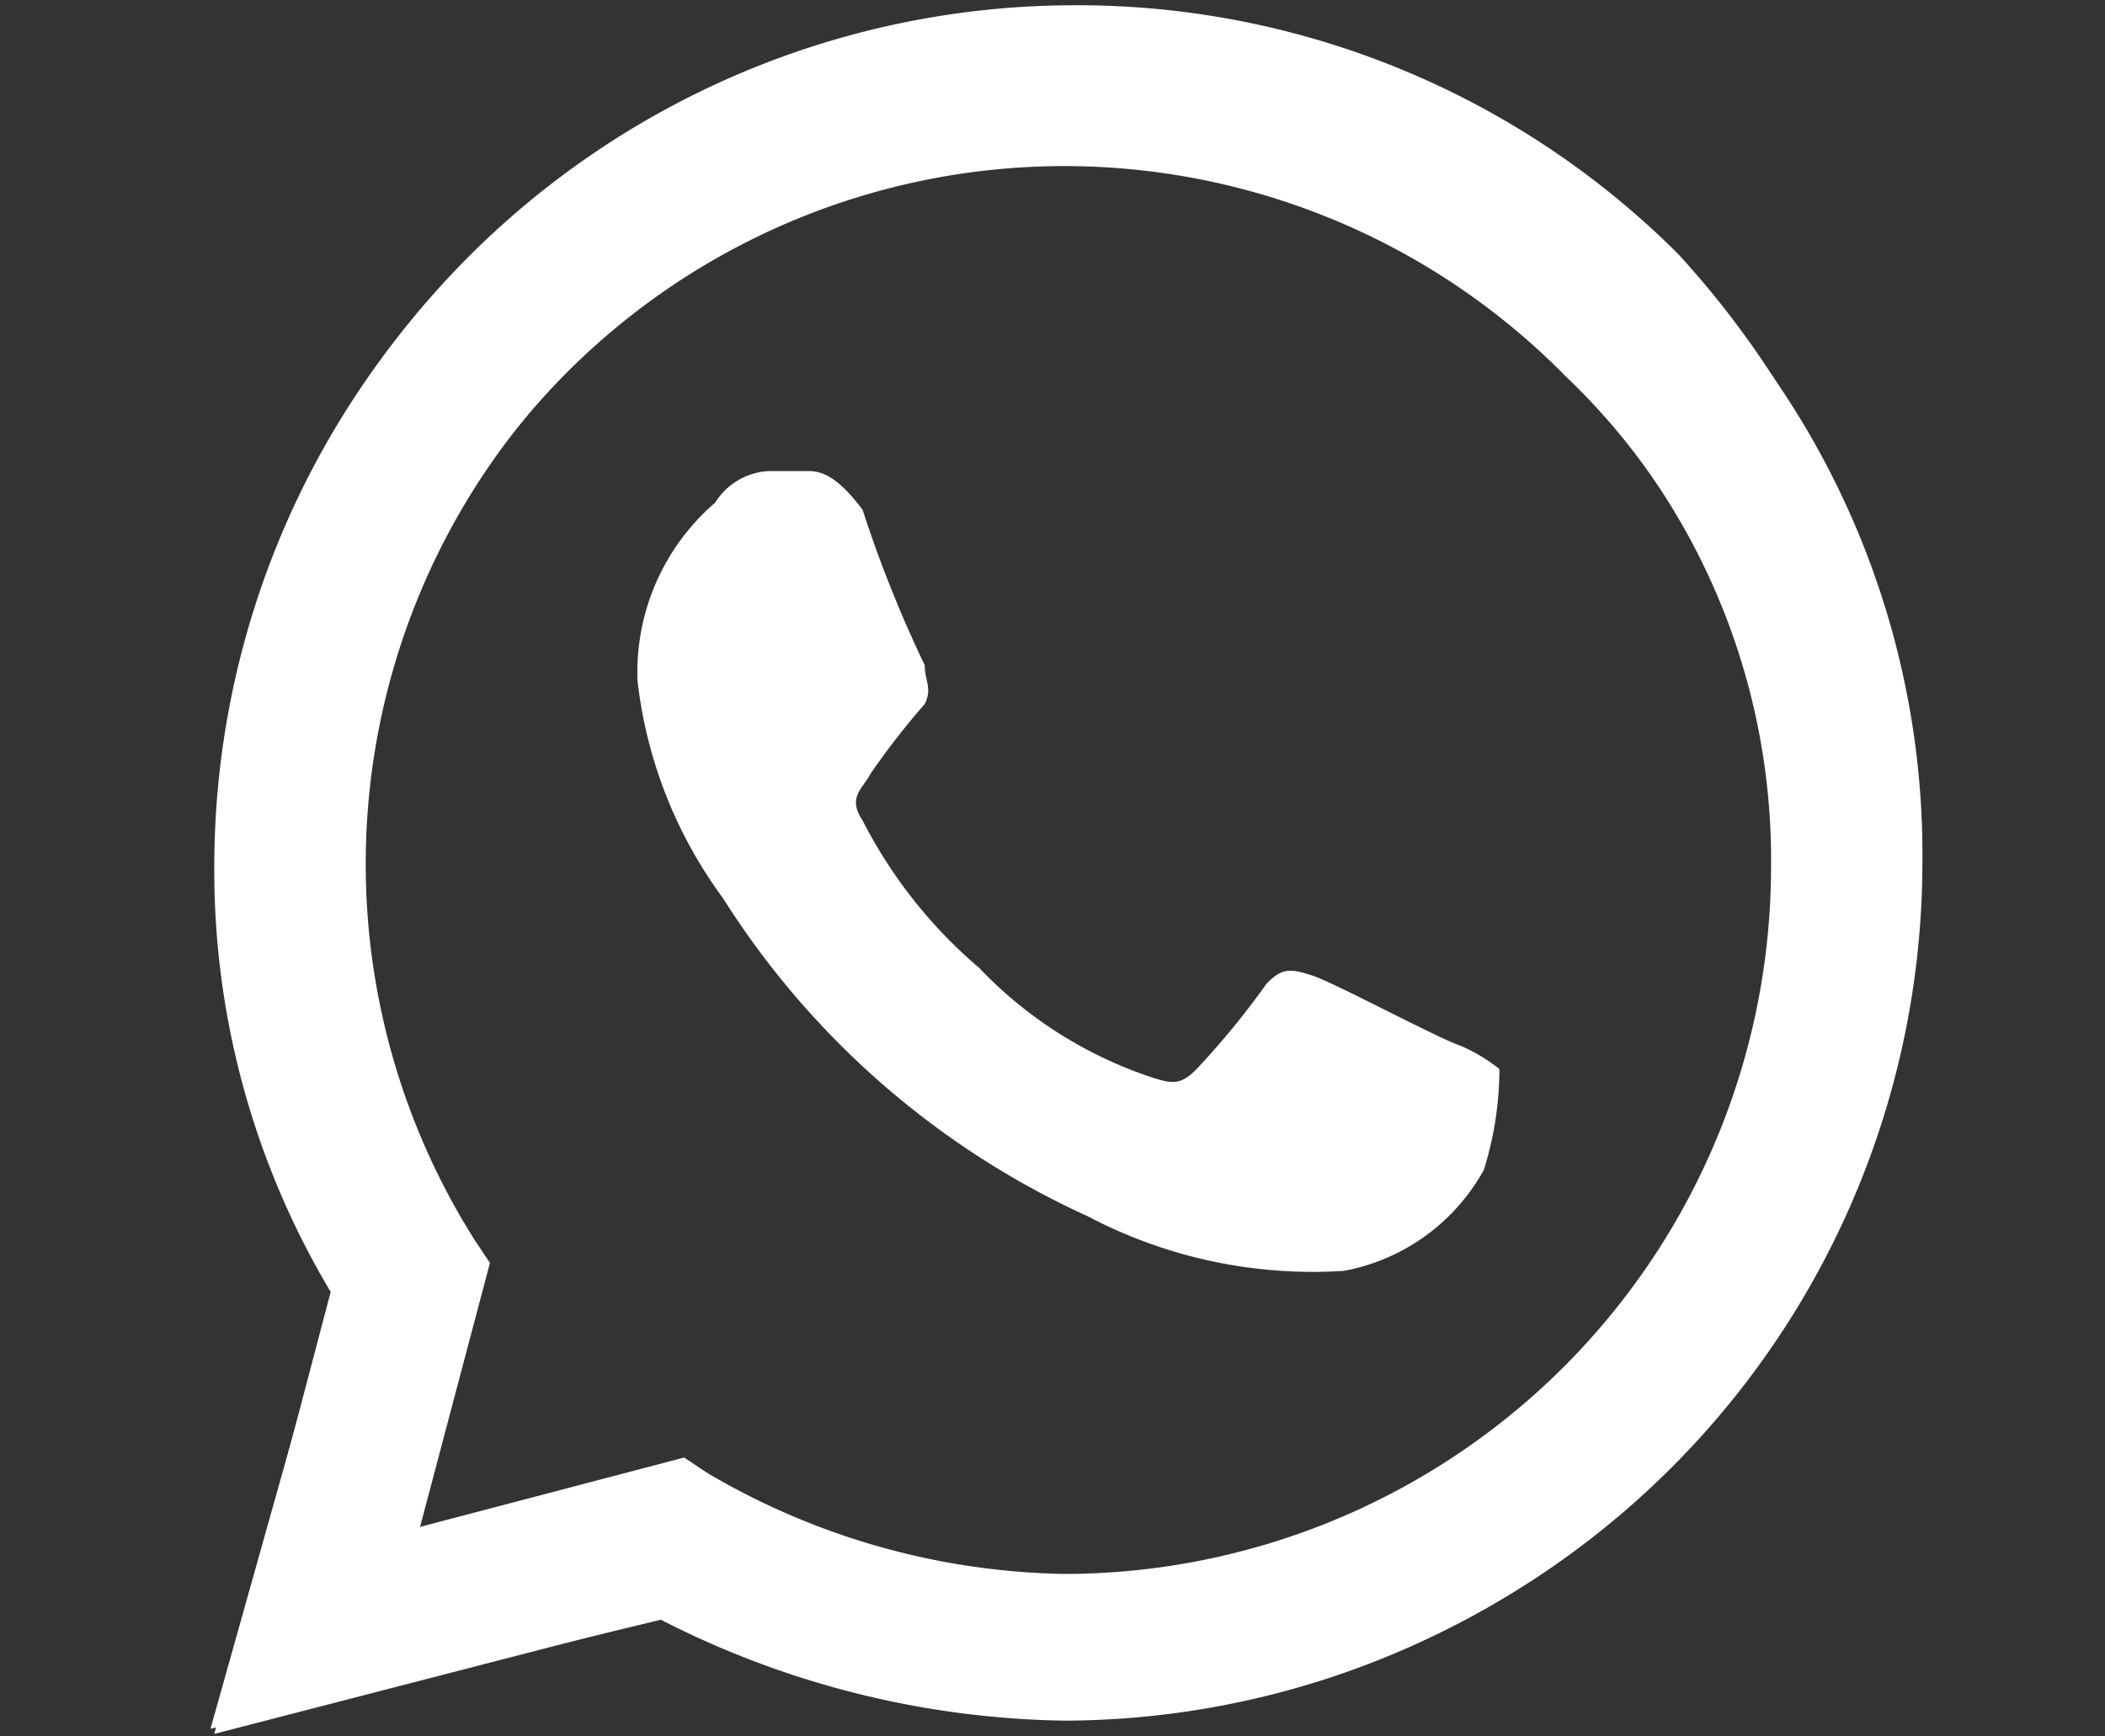 <svg xmlns="http://www.w3.org/2000/svg" xmlns:xlink="http://www.w3.org/1999/xlink" width="20" height="16.5" viewBox="0 0 20 16.5">
  <rect x="0" y="0" width="20" height="16.5" fill="#333333" stroke="none"/>
  <defs>
    <clipPath id="clip-wsp_w">
      <rect width="20" height="16.5"/>
    </clipPath>
  </defs>
  <g id="wsp_w" clip-path="url(#clip-wsp_w)">
    <rect width="20" height="16.5" fill="rgba(255,255,255,0)"/>
    <g id="whatsapp" transform="translate(1.549 -1.784)">
      <path id="Shape" d="M0,16.377H0l1.106-4.2A7.8,7.8,0,0,1,0,8.115,8.138,8.138,0,0,1,8.115,0a8.072,8.072,0,0,1,5.754,2.361,7.966,7.966,0,0,1,2.36,5.754,8.138,8.138,0,0,1-8.115,8.115,8.67,8.67,0,0,1-3.836-.959L0,16.377ZM4.5,13.8h0l.221.147a6.9,6.9,0,0,0,3.393.959,6.721,6.721,0,0,0,6.713-6.713,6.414,6.414,0,0,0-1.992-4.721A6.677,6.677,0,0,0,1.4,8.188,6.625,6.625,0,0,0,2.435,11.73l.147.221-.664,2.508L4.5,13.8Z" transform="translate(0.487 1.883)" fill="#fff"/>
      <g id="Group" transform="translate(0.451 1.834)">
        <path id="Shape_1_" d="M0,16.377H0l1.18-4.2A7.8,7.8,0,0,1,.074,8.115,8.139,8.139,0,0,1,8.188,0a8.072,8.072,0,0,1,5.754,2.361,8.663,8.663,0,0,1,2.287,5.827A8.139,8.139,0,0,1,8.115,16.3a8.67,8.67,0,0,1-3.836-.959L0,16.377ZM4.5,13.8h0l.221.147a6.9,6.9,0,0,0,3.393.959,6.721,6.721,0,0,0,6.713-6.713,6.414,6.414,0,0,0-1.992-4.721A6.743,6.743,0,0,0,8.115,1.475,6.685,6.685,0,0,0,2.508,11.73l.147.221-.664,2.508L4.5,13.8Z" transform="translate(0 0)" fill="#fff"/>
        <path id="Path" d="M2.139.369C1.918.074,1.77,0,1.623,0H1.254A.639.639,0,0,0,.738.3,2.127,2.127,0,0,0,0,1.992,4.3,4.3,0,0,0,.811,4.057,8.037,8.037,0,0,0,4.279,7.082,4.587,4.587,0,0,0,6.713,7.6a1.92,1.92,0,0,0,1.328-.959,3.2,3.2,0,0,0,.148-.959,1.613,1.613,0,0,0-.369-.221c-.221-.074-1.18-.59-1.4-.664s-.3-.074-.443.074a7.84,7.84,0,0,1-.664.811c-.148.148-.221.148-.443.074A4.009,4.009,0,0,1,3.246,4.721a4.568,4.568,0,0,1-1.107-1.4c-.148-.221,0-.3.074-.443a7.144,7.144,0,0,1,.516-.664c.074-.148,0-.221,0-.369A11.928,11.928,0,0,1,2.139.369Z" transform="translate(4.057 4.426)" fill="#fff"/>
      </g>
    </g>
  </g>
</svg>
